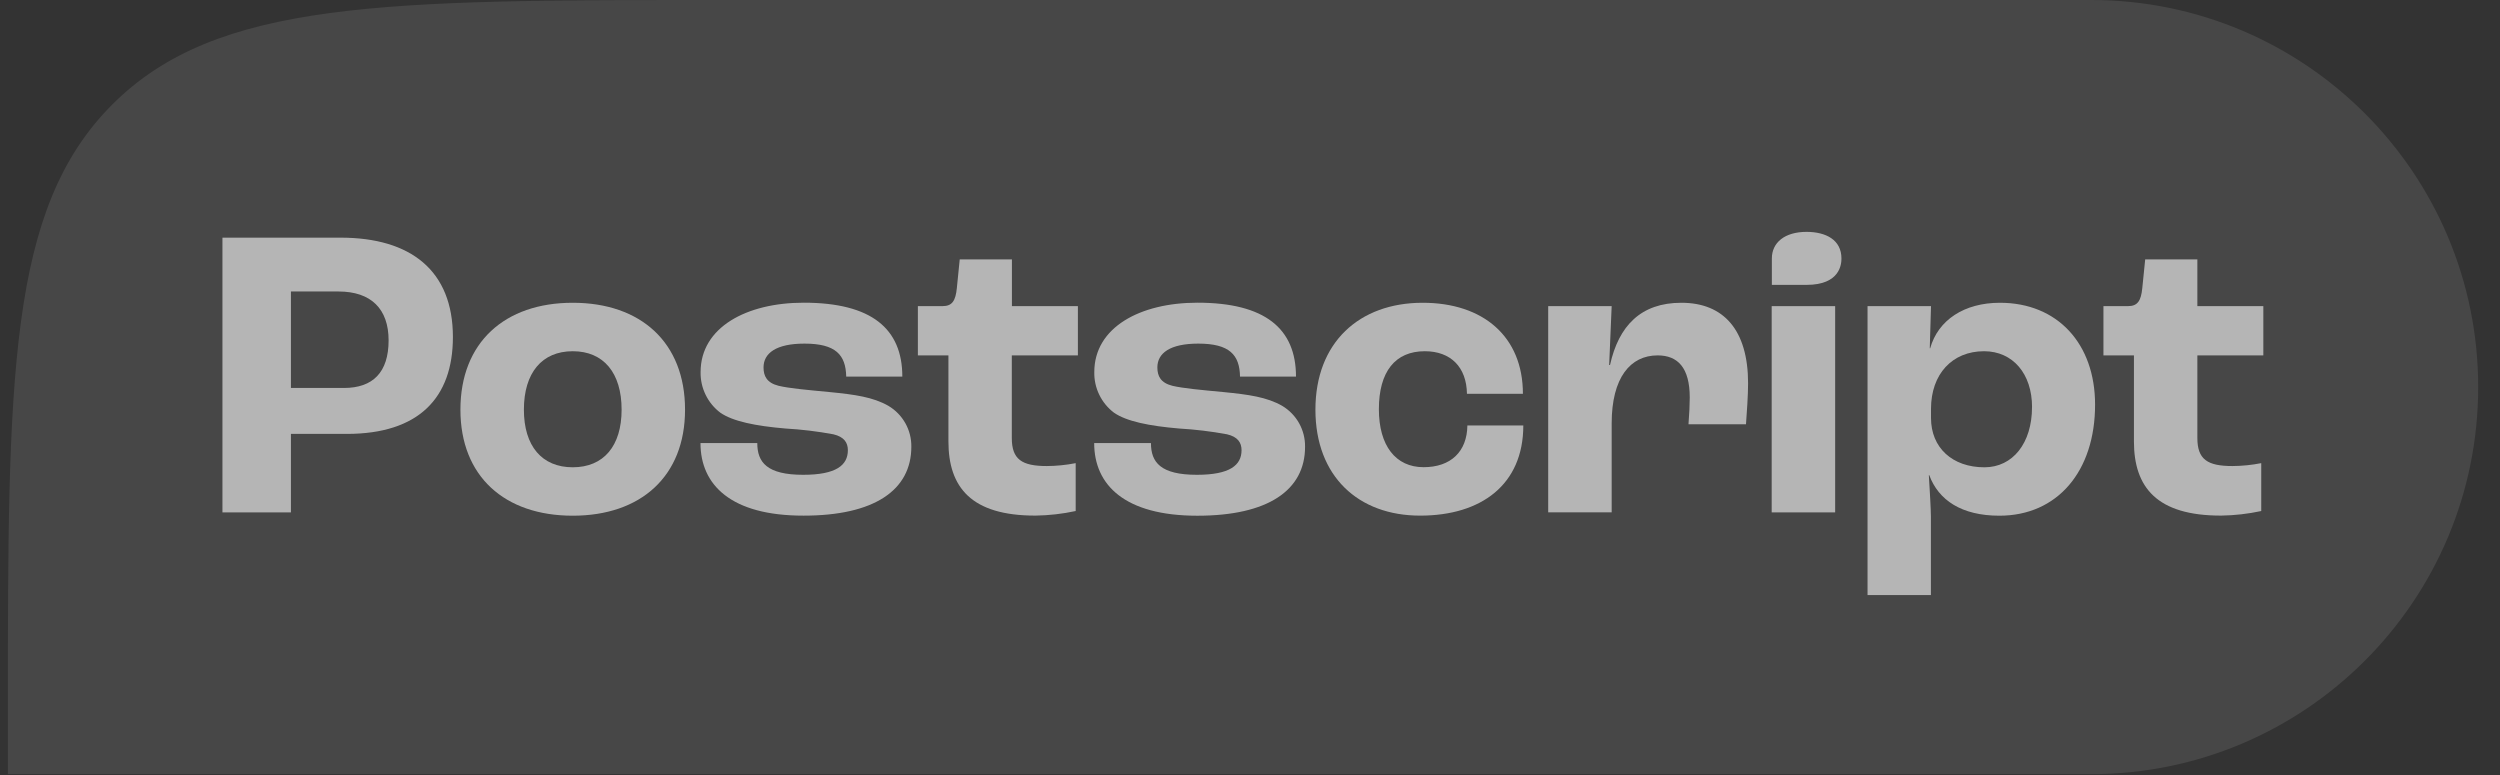 <svg width="129" height="40" viewBox="0 0 129 40" fill="none" xmlns="http://www.w3.org/2000/svg">
<rect x="0" y="0" width="129" height="40" fill="#333333" stroke="none"/>
<g clip-path="url(#clip0_5358_2304)">
<path d="M0.407 36.804C0.407 19.454 0.407 10.78 5.797 5.39C11.186 0 19.861 0 37.211 0H107.901C118.932 0 127.874 8.942 127.874 19.973C127.874 31.004 118.932 39.946 107.901 39.946H0.407V36.804Z" fill="white" fill-opacity="0.1"/>
<path d="M11.478 12.263H17.575C21.195 12.263 23.37 13.964 23.37 17.39C23.37 20.532 21.604 22.389 17.898 22.389H15.012V26.439H11.478V12.263ZM17.748 20.019C19.234 20.019 20.052 19.221 20.052 17.562C20.052 15.947 19.154 15.041 17.467 15.041H15.012V20.019H17.748Z" fill="white" fill-opacity="0.6"/>
<path d="M23.758 21.139C23.758 17.67 26.043 15.623 29.554 15.623C33.065 15.623 35.348 17.67 35.348 21.139C35.348 24.58 33.065 26.61 29.554 26.61C26.043 26.61 23.758 24.585 23.758 21.139ZM32.075 21.139C32.075 19.242 31.147 18.123 29.554 18.123C27.961 18.123 27.033 19.242 27.033 21.139C27.033 23.012 27.959 24.112 29.554 24.112C31.149 24.112 32.075 23.012 32.075 21.139Z" fill="white" fill-opacity="0.6"/>
<path d="M36.145 22.863H39.076C39.076 23.854 39.572 24.5 41.445 24.5C43.147 24.5 43.75 24.005 43.75 23.229C43.75 22.841 43.557 22.54 43.002 22.41C42.183 22.258 41.356 22.158 40.525 22.111C38.995 21.981 37.811 21.744 37.164 21.291C36.842 21.047 36.583 20.729 36.407 20.365C36.23 20.001 36.143 19.601 36.151 19.197C36.151 16.891 38.521 15.619 41.473 15.619C44.964 15.619 46.56 16.955 46.56 19.433H43.665C43.642 18.312 43.126 17.73 41.511 17.73C40.044 17.73 39.398 18.227 39.398 18.959C39.398 19.407 39.572 19.756 40.175 19.907C40.713 20.036 41.66 20.123 42.803 20.23C44.117 20.359 45.047 20.489 45.84 20.941C46.206 21.158 46.508 21.467 46.716 21.837C46.924 22.208 47.031 22.627 47.025 23.052C47.025 25.296 45.107 26.607 41.467 26.607C37.718 26.611 36.145 25.022 36.145 22.863Z" fill="white" fill-opacity="0.6"/>
<path d="M48.939 22.778V18.339H47.362V15.796H48.639C49.135 15.796 49.308 15.516 49.373 14.87L49.522 13.384H52.215V15.796H55.619V18.339H52.209V22.604C52.209 23.703 52.725 24.048 54.018 24.048C54.517 24.045 55.015 23.995 55.505 23.898V26.369C54.825 26.516 54.132 26.595 53.436 26.605C50.119 26.611 48.939 25.146 48.939 22.778Z" fill="white" fill-opacity="0.6"/>
<path d="M56.46 22.863H59.389C59.389 23.854 59.884 24.5 61.759 24.5C63.46 24.5 64.064 24.005 64.064 23.229C64.064 22.841 63.87 22.54 63.316 22.41C62.498 22.259 61.67 22.159 60.839 22.111C59.308 21.981 58.123 21.744 57.477 21.291C57.155 21.047 56.896 20.729 56.72 20.365C56.544 20.001 56.457 19.601 56.466 19.197C56.466 16.891 58.834 15.619 61.786 15.619C65.276 15.619 66.873 16.955 66.873 19.433H63.985C63.964 18.312 63.447 17.73 61.831 17.73C60.366 17.73 59.72 18.227 59.72 18.959C59.72 19.407 59.892 19.756 60.495 19.907C61.033 20.036 61.982 20.123 63.123 20.23C64.437 20.359 65.367 20.489 66.16 20.941C66.526 21.159 66.827 21.469 67.035 21.84C67.242 22.212 67.347 22.631 67.341 23.056C67.341 25.301 65.424 26.611 61.783 26.611C58.032 26.611 56.46 25.022 56.46 22.863Z" fill="white" fill-opacity="0.6"/>
<path d="M67.876 21.139C67.876 17.67 70.138 15.623 73.412 15.623C76.536 15.623 78.582 17.369 78.582 20.319H75.695C75.674 18.941 74.856 18.123 73.52 18.123C71.99 18.123 71.15 19.178 71.15 21.115C71.15 22.99 72.011 24.107 73.456 24.107C74.856 24.107 75.7 23.31 75.717 21.953H78.603C78.603 25.011 76.428 26.606 73.283 26.606C70.097 26.61 67.876 24.585 67.876 21.139Z" fill="white" fill-opacity="0.6"/>
<path d="M79.887 15.795H83.162L83.033 18.834H83.077C83.526 16.808 84.67 15.623 86.76 15.623C88.935 15.623 90.201 17.023 90.201 19.781C90.201 20.379 90.136 21.332 90.093 21.892H87.126C87.168 21.375 87.191 20.837 87.191 20.514C87.191 18.962 86.566 18.338 85.532 18.338C84.131 18.338 83.162 19.48 83.162 21.85V26.438H79.887V15.795Z" fill="white" fill-opacity="0.6"/>
<path d="M94.694 15.797H91.419V26.439H94.694V15.797Z" fill="white" fill-opacity="0.6"/>
<path d="M96.365 15.795H99.64L99.576 17.972H99.597C100.006 16.507 101.364 15.623 103.195 15.623C106.168 15.623 108.106 17.734 108.106 20.88C108.106 24.321 106.162 26.61 103.169 26.61C101.224 26.61 100.027 25.813 99.549 24.516H99.528C99.571 25.228 99.635 26.283 99.635 26.67V30.707H96.365V15.795ZM104.854 21.009C104.854 19.285 103.862 18.123 102.377 18.123C100.73 18.123 99.64 19.308 99.64 21.096V21.57C99.64 23.099 100.738 24.113 102.398 24.113C103.861 24.112 104.852 22.863 104.852 21.009H104.854Z" fill="white" fill-opacity="0.6"/>
<path d="M110.111 22.778V18.339H108.538V15.796H109.809C110.304 15.796 110.477 15.516 110.542 14.87L110.692 13.384H113.384V15.796H116.788V18.339H113.384V22.604C113.384 23.703 113.9 24.048 115.193 24.048C115.692 24.045 116.191 23.995 116.68 23.898V26.369C116 26.516 115.307 26.595 114.611 26.605C111.296 26.611 110.111 25.146 110.111 22.778Z" fill="white" fill-opacity="0.6"/>
<path d="M95.019 13.34C95.019 13.632 94.945 14.699 93.223 14.699H91.428V13.336C91.428 12.519 92.088 11.964 93.223 11.964C94.216 11.968 95.019 12.374 95.019 13.34Z" fill="white" fill-opacity="0.6"/>
</g>
<defs>
<clipPath id="clip0_5358_2304">
<rect width="128.136" height="40" fill="white" transform="translate(0.407)"/>
</clipPath>
</defs>
</svg>
